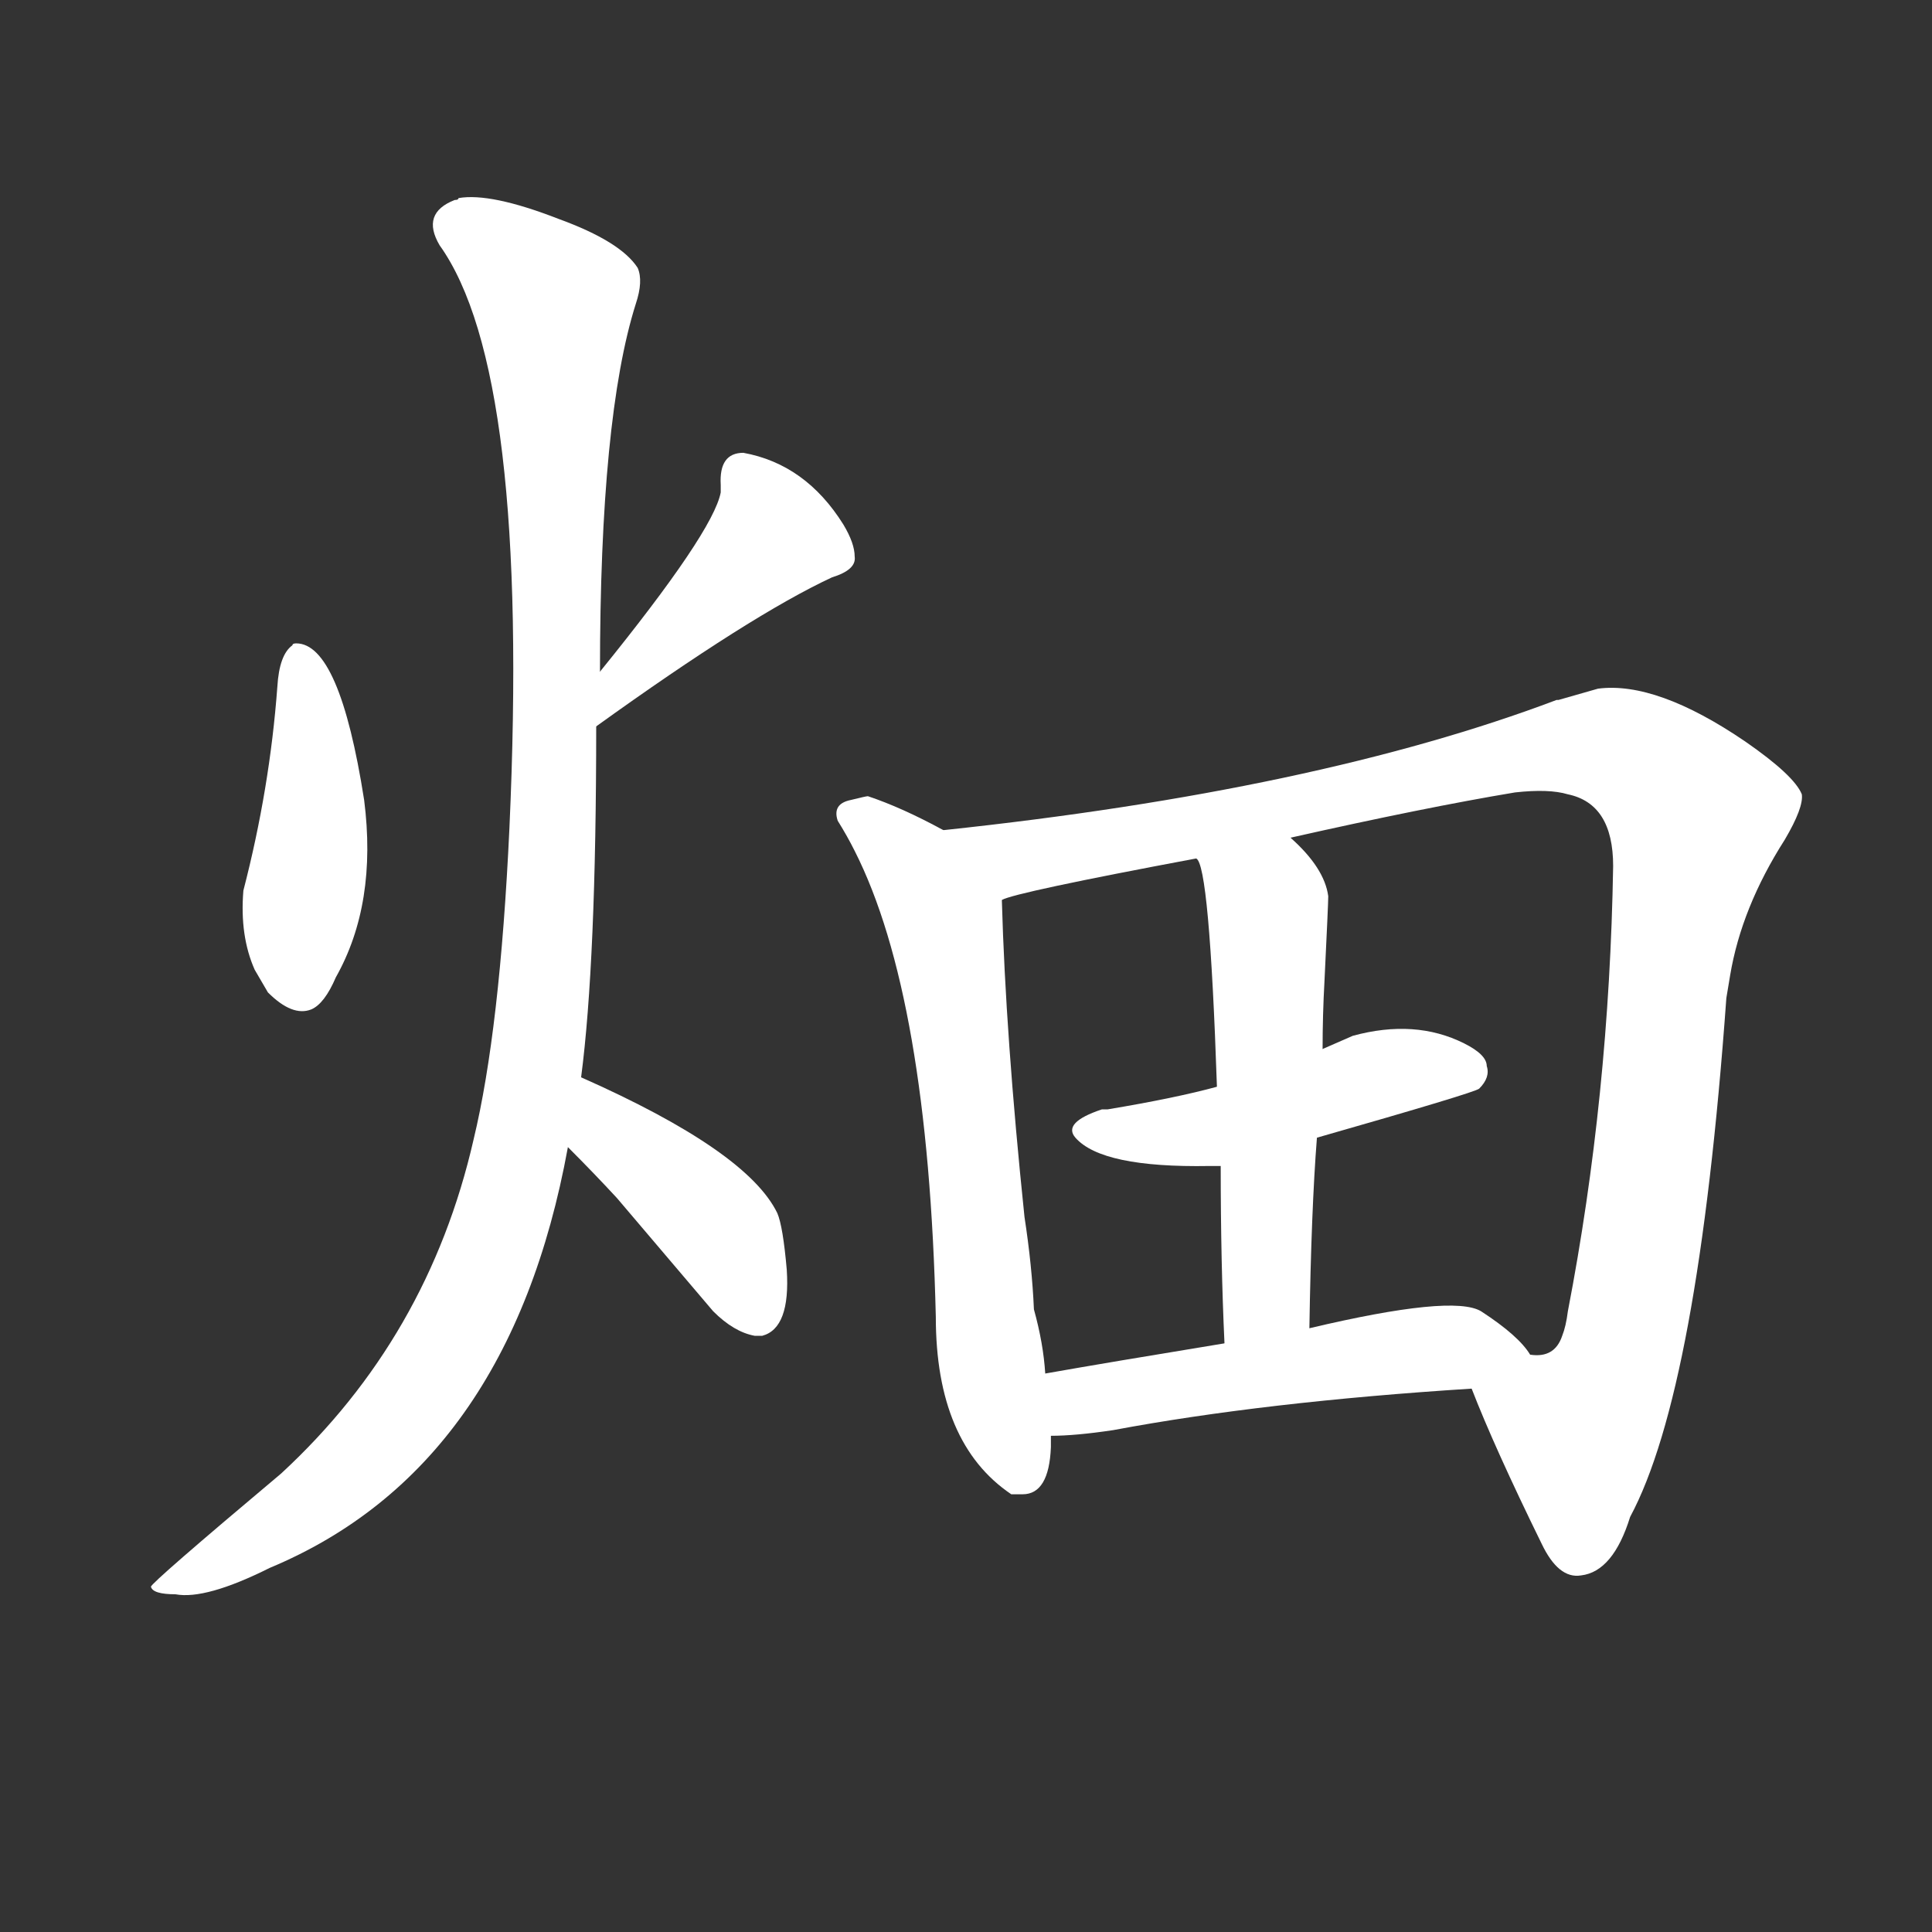 <svg version="1.1" viewBox="0 0 1024 1024" xmlns="http://www.w3.org/2000/svg">
  <rect x="0" y="0" width="1024" height="1024" fill="#333333" stroke="none"/>
  <g transform="scale(1, -1) translate(0, -900)">
    <style type="text/css">
        .stroke1 {fill: #FFFFFF;}
        .stroke2 {fill: #FFFFFF;}
        .stroke3 {fill: #FFFFFF;}
        .stroke4 {fill: #FFFFFF;}
        .stroke5 {fill: #FFFFFF;}
        .stroke6 {fill: #FFFFFF;}
        .stroke7 {fill: #FFFFFF;}
        .stroke8 {fill: #FFFFFF;}
        .stroke9 {fill: #FFFFFF;}
        .stroke10 {fill: #FFFFFF;}
        .stroke11 {fill: #FFFFFF;}
        .stroke12 {fill: #FFFFFF;}
        .stroke13 {fill: #FFFFFF;}
        .stroke14 {fill: #FFFFFF;}
        .stroke15 {fill: #FFFFFF;}
        .stroke16 {fill: #FFFFFF;}
        .stroke17 {fill: #FFFFFF;}
        .stroke18 {fill: #FFFFFF;}
        .stroke19 {fill: #FFFFFF;}
        .stroke20 {fill: #FFFFFF;}
        text {
            font-family: Helvetica;
            font-size: 50px;
            fill: #FFFFFF;}
            paint-order: stroke;
            stroke: #000000;
            stroke-width: 4px;
            stroke-linecap: butt;
            stroke-linejoin: miter;
            font-weight: 800;
        }
    </style>

    <path d="M 129 428 Q 127 404 135 386 L 142 374 Q 155 361 165 365 Q 172 368 178 382 Q 200 421 193 476 Q 180 559 157 559 Q 155 559 155 558 Q 148 553 147 536 Q 143 482 129 428 Z" class="stroke1"/>
    <path d="M 394 660 Q 381 660 382 643 L 382 639 Q 378 618 318 544 C 299 521 292 498 316 515 Q 398 574 441 594 Q 454 598 453 605 Q 453 612 447 622 Q 427 654 394 660 Z" class="stroke2"/>
    <path d="M 318 544 Q 318 679 337 739 Q 341 751 338 758 Q 329 772 296 784 Q 260 798 243 795 Q 243 794 241 794 Q 223 787 233 770 Q 281 703 270 461 Q 265 354 251 296 Q 227 191 149 119 Q 80 61 80 59 Q 81 55 93 55 Q 109 52 143 69 Q 270 122 301 292 L 308 329 Q 316 390 316 515 L 318 544 Z" class="stroke3"/>
    <path d="M 301 292 Q 315 278 327 265 L 378 205 Q 389 194 400 192 L 404 192 Q 419 196 417 227 Q 415 250 412 257 Q 396 290 308 329 C 281 341 280 313 301 292 Z" class="stroke4"/>
    <path d="M 500 460 Q 478 472 460 478 Q 459 478 451 476 Q 441 474 444 465 Q 449 457 453 449 Q 492 372 496 202 Q 496 135 536 108 L 542 108 Q 556 108 557 133 L 557 139 L 554 172 Q 553 188 548 206 Q 547 229 543 255 Q 533 351 531 423 C 530 444 527 446 500 460 Z" class="stroke5"/>
    <path d="M 780 164 Q 792 133 817 82 Q 826 63 838 65 Q 855 67 864 96 Q 900 163 915 371 L 917 383 Q 923 419 946 455 Q 956 472 955 479 Q 951 489 925 507 Q 878 539 847 535 L 826 529 L 825 529 Q 698 481 500 460 C 470 457 502 415 531 423 Q 538 427 634 445 L 684 456 Q 755 472 803 480 Q 821 482 831 479 Q 855 474 855 441 Q 853 319 831 205 Q 830 197 828 192 Q 824 180 811 182 C 787 164 778 168 780 164 Z" class="stroke6"/>
    <path d="M 698 297 Q 782 321 784 323 Q 790 329 788 335 Q 788 341 776 347 Q 750 360 717 351 L 701 344 L 645 324 Q 623 318 587 312 L 584 312 Q 563 305 570 297 Q 584 281 641 282 L 647 282 L 698 297 Z" class="stroke7"/>
    <path d="M 694 196 Q 695 259 698 297 L 701 344 Q 701 362 702 380 Q 704 421 704 425 Q 702 440 684 456 C 662 477 623 473 634 445 Q 641 442 645 324 L 647 282 Q 647 231 649 188 C 650 158 693 166 694 196 Z" class="stroke8"/>
    <path d="M 557 139 Q 570 139 590 142 Q 670 157 780 164 C 810 166 823 167 811 182 Q 805 192 785 205 Q 770 214 694 196 L 649 188 Q 588 178 554 172 C 524 167 527 138 557 139 Z" class="stroke9"/>
</g></svg>